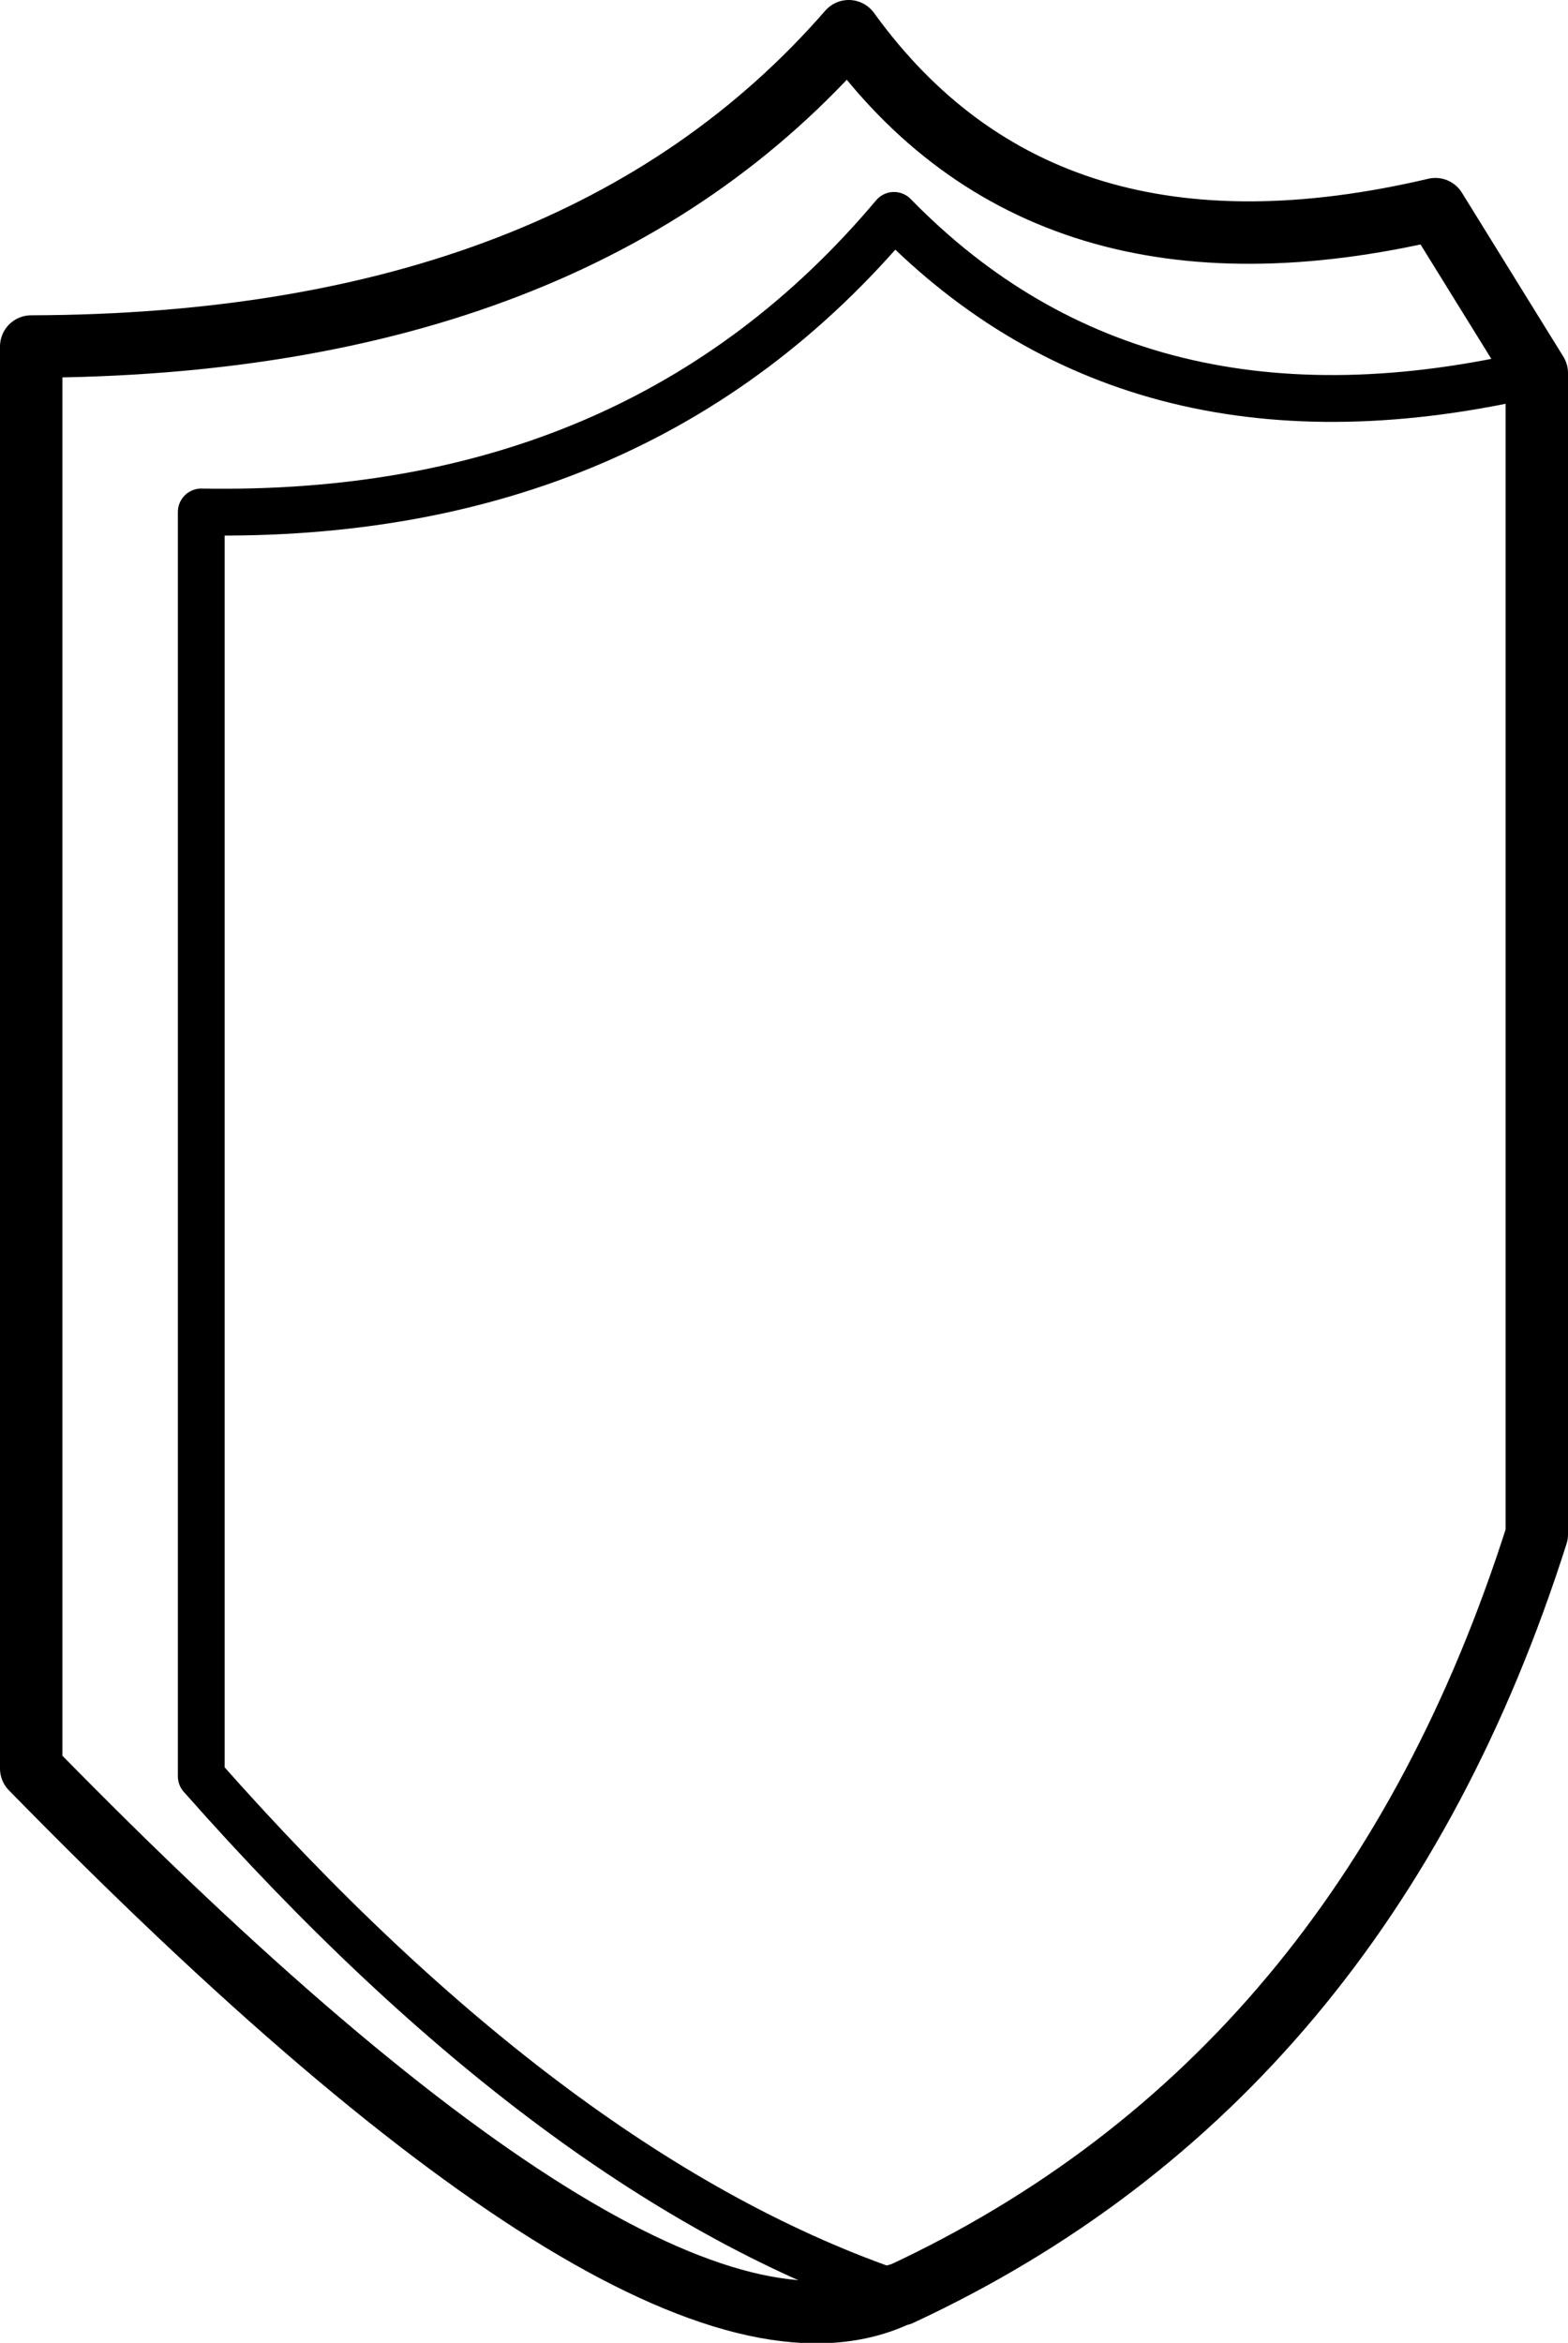 <?xml version="1.0" encoding="UTF-8" standalone="no"?>
<svg xmlns:xlink="http://www.w3.org/1999/xlink" height="75.05px" width="50.25px" xmlns="http://www.w3.org/2000/svg">
  <g transform="matrix(1.0, 0.0, 0.0, 1.0, 25.15, 37.5)">
    <path d="M24.1 -25.55 L20.85 -30.8 Q8.3 -27.85 2.05 -36.5 -6.7 -26.45 -24.15 -26.4 L-24.15 19.15 Q-4.05 39.7 3.65 36.0 L3.7 36.0 Q18.55 29.1 24.1 11.65 L24.1 -25.55" fill="none" stroke="#000000" stroke-linecap="round" stroke-linejoin="round" stroke-width="2.0"/>
    <path d="M3.65 36.0 Q-7.3 32.3 -18.7 19.4 L-18.7 -21.1 Q-4.7 -20.85 3.5 -30.6 11.35 -22.55 24.1 -25.55" fill="none" stroke="#000000" stroke-linecap="round" stroke-linejoin="round" stroke-width="1.5"/>
  </g>
</svg>
